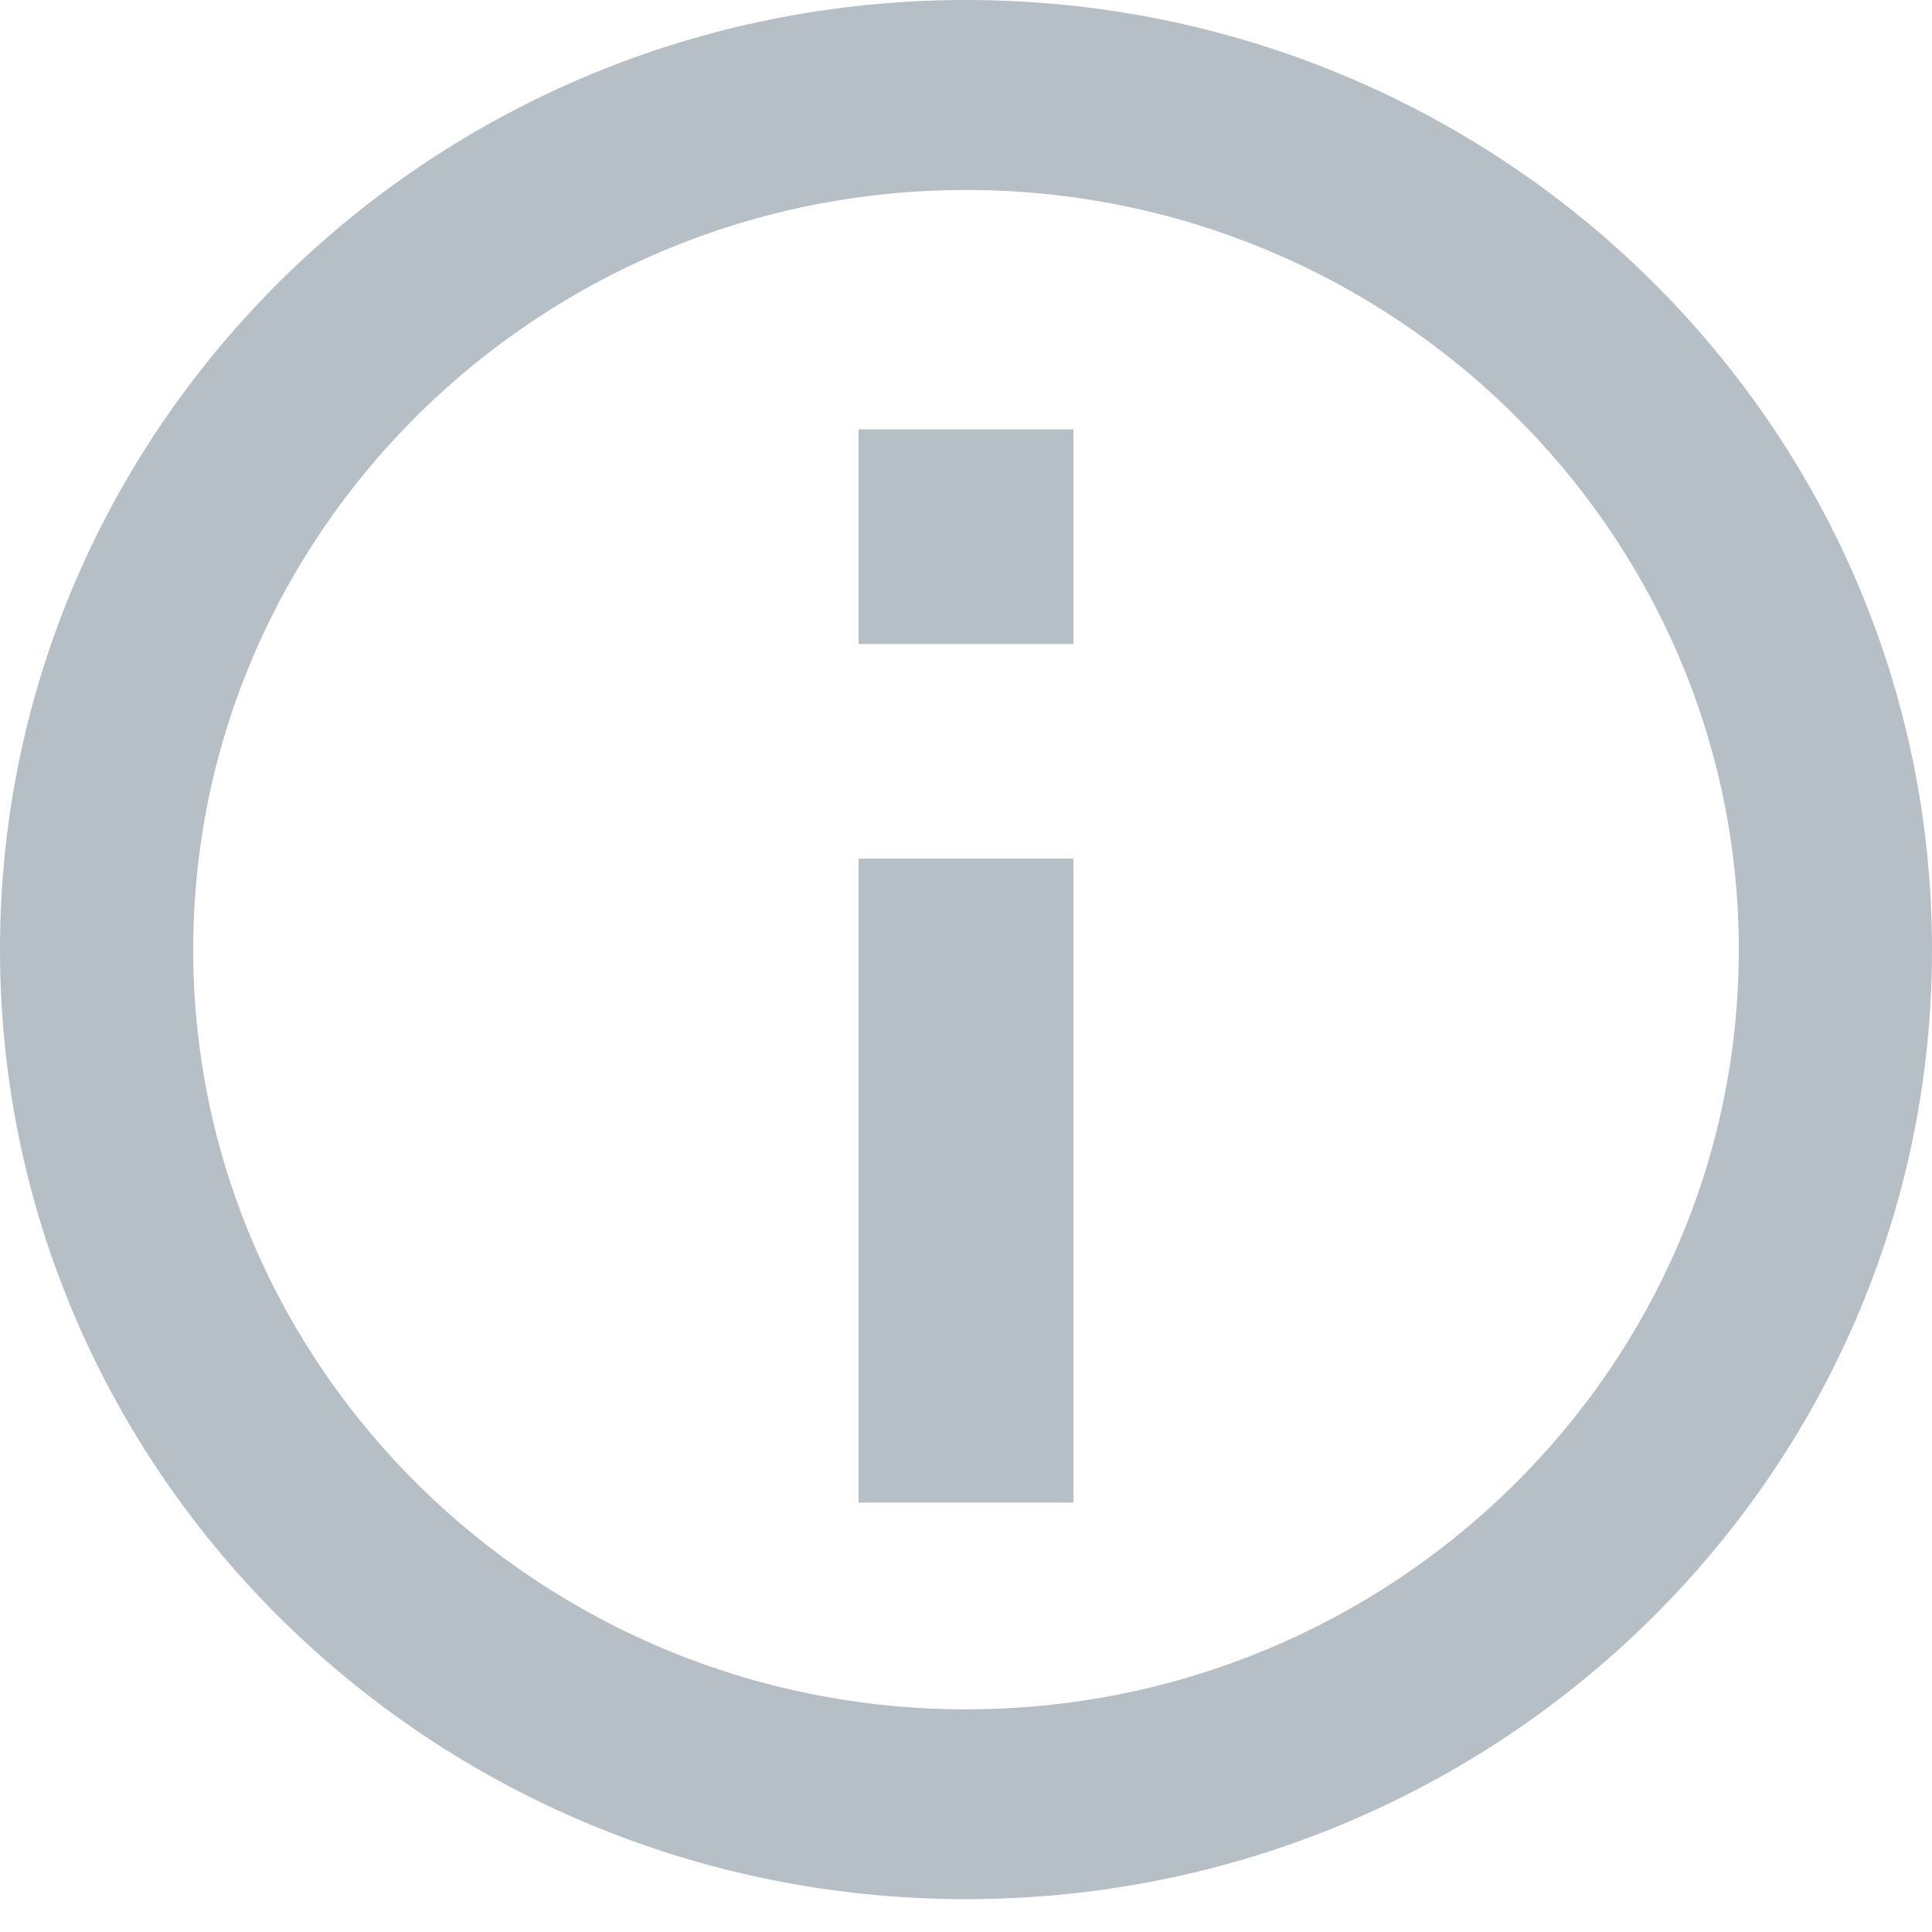 <svg preserveAspectRatio="none" width="100%" height="100%" overflow="visible" style="display: block;" viewBox="0 0 12 12" fill="none" xmlns="http://www.w3.org/2000/svg">
<g id="Vector">
<path d="M6 0C2.688 0 0 2.642 0 5.898C0 9.154 2.688 11.796 6 11.796C9.312 11.796 12 9.154 12 5.898C12 2.642 9.312 0 6 0ZM6 10.617C3.354 10.617 1.2 8.499 1.2 5.899C1.2 3.298 3.354 1.18 6 1.18C8.646 1.18 10.8 3.298 10.8 5.899C10.8 8.5 8.646 10.617 6 10.617Z" fill="#B6BEC6"/>
<path d="M5.333 5.333H6.667V9.333H5.333V5.333Z" fill="#B6BEC6"/>
<path d="M5.333 2.667H6.667V4H5.333V2.667Z" fill="#B6BEC6"/>
</g>
</svg>
